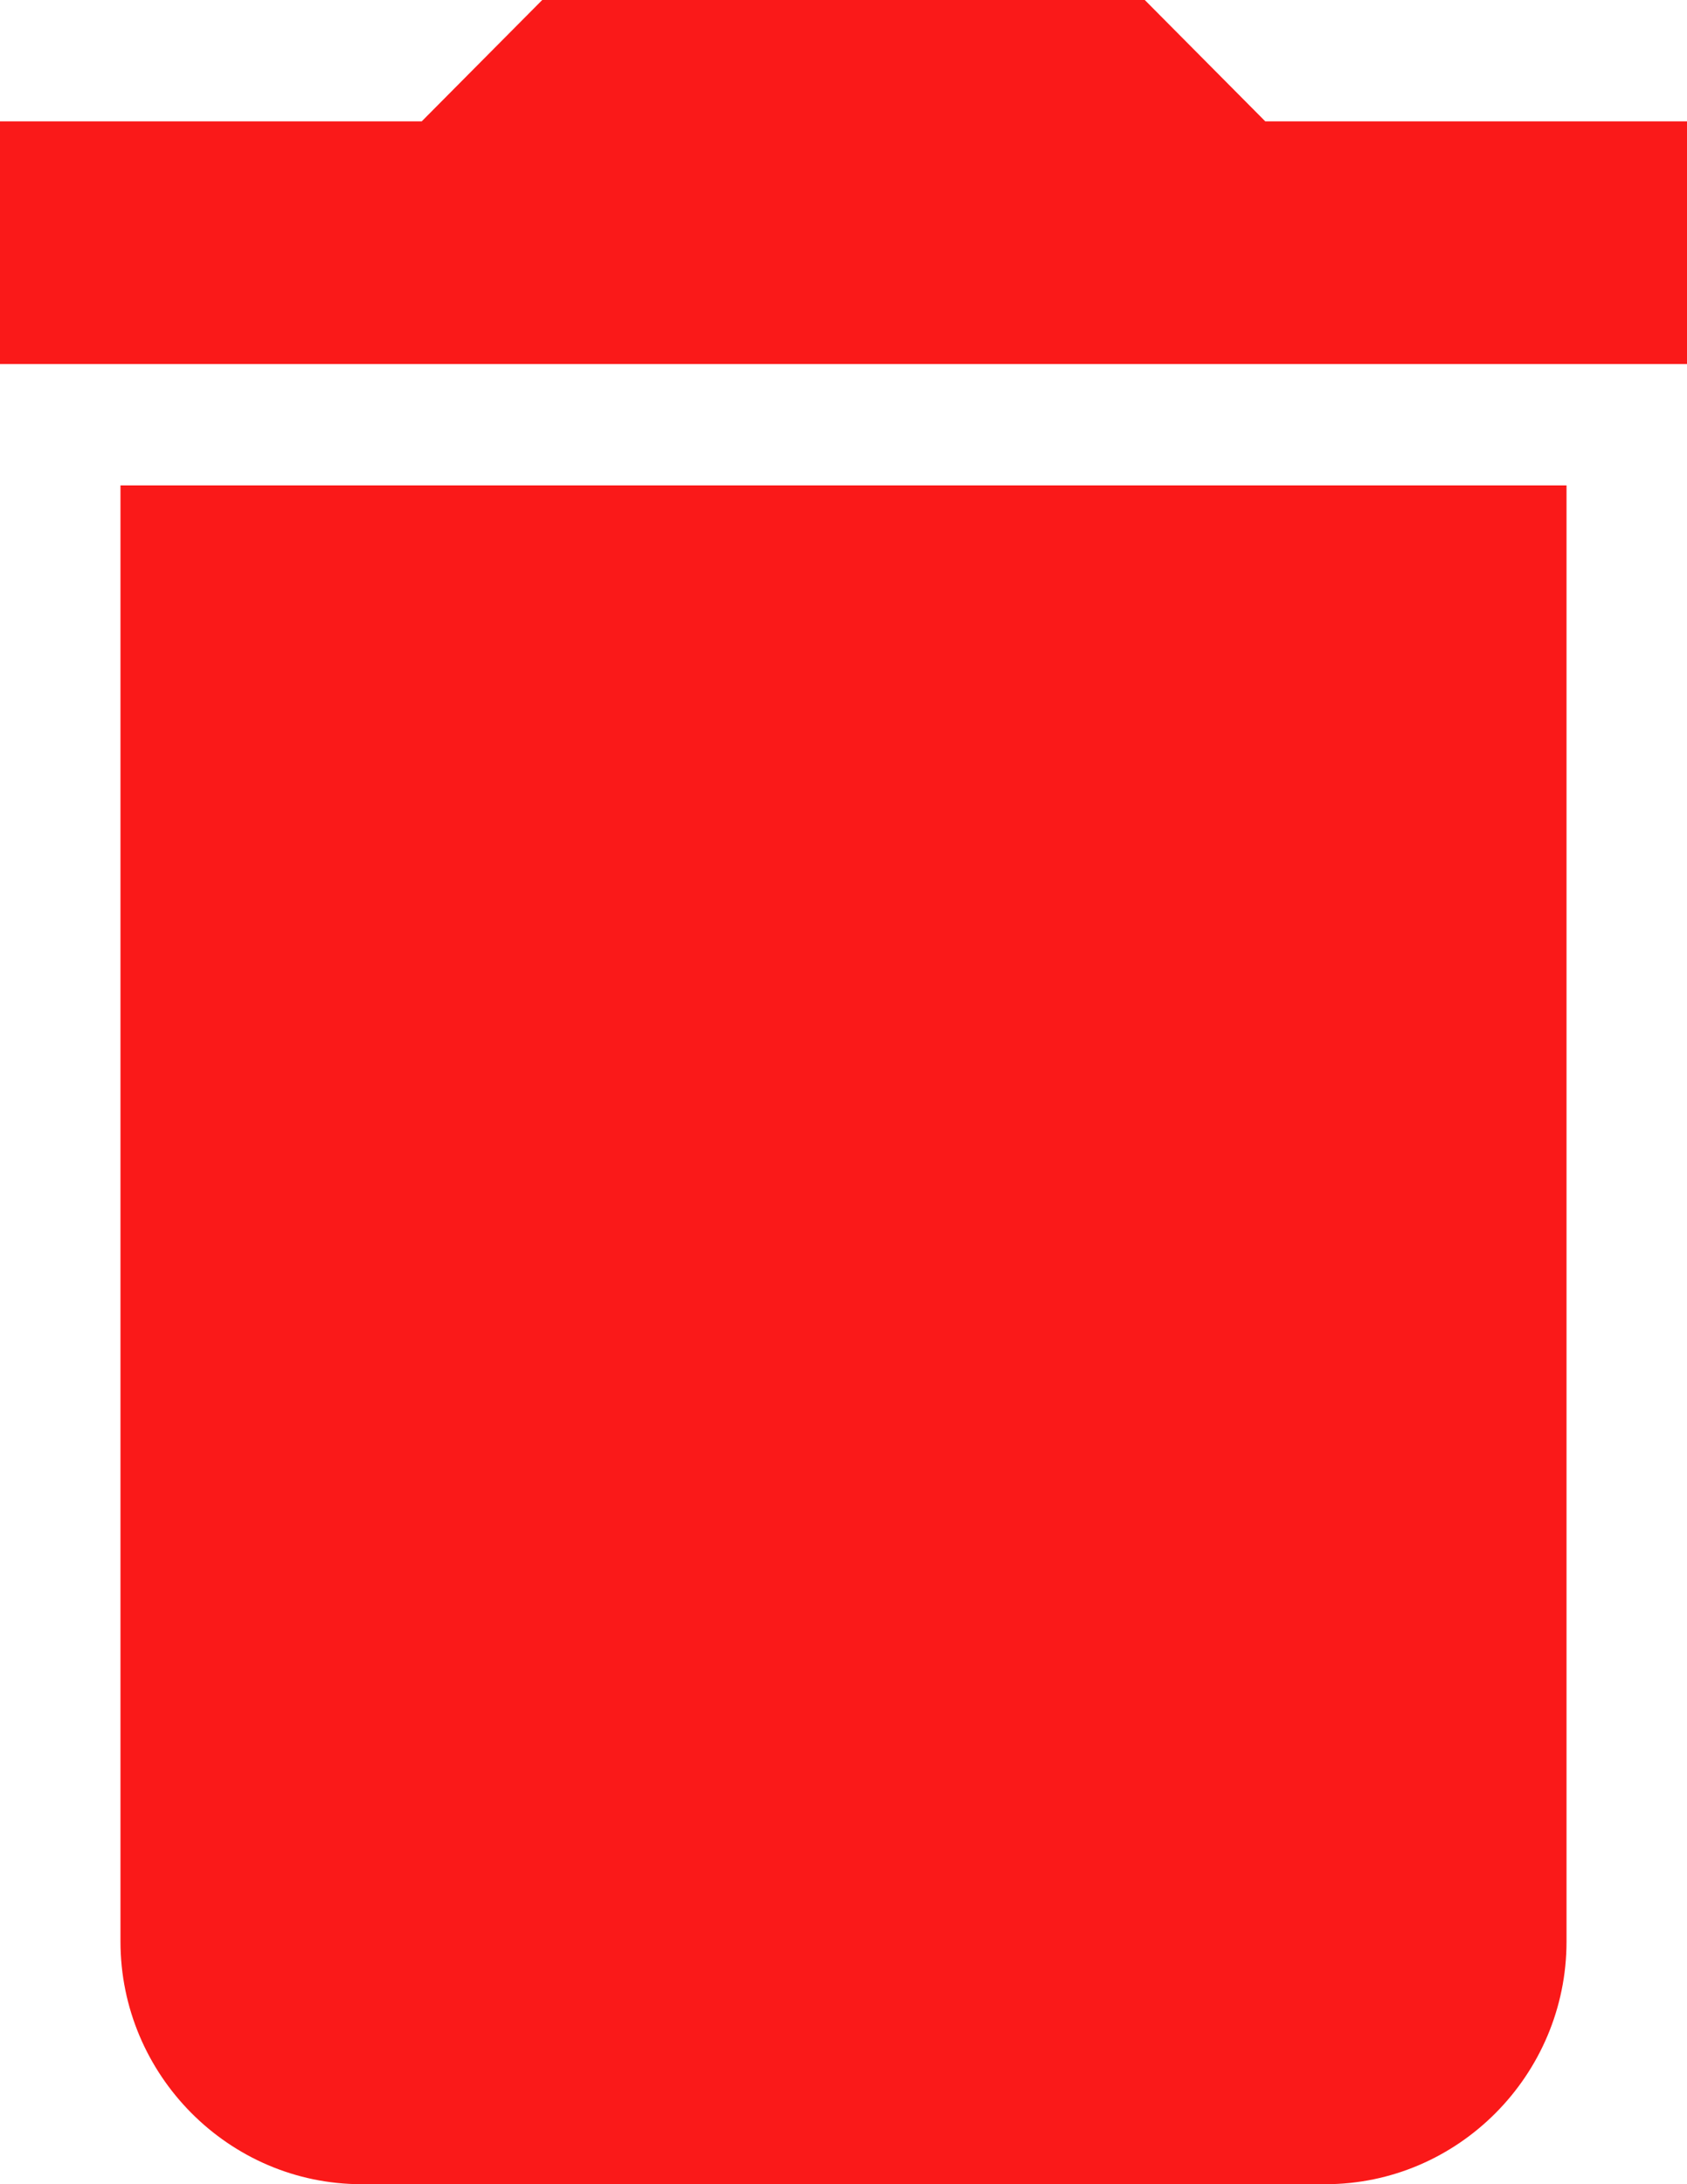 <svg width="17" height="22" viewBox="0 0 17 22" fill="none" xmlns="http://www.w3.org/2000/svg">
<path d="M1.214 19.556C1.214 20.9 2.307 22 3.643 22H13.357C14.693 22 15.786 20.9 15.786 19.556V4.889H1.214V19.556ZM17 1.222H12.75L11.536 0H5.464L4.25 1.222H0V3.667H17V1.222Z" fill="#FA1919"/>
</svg>
